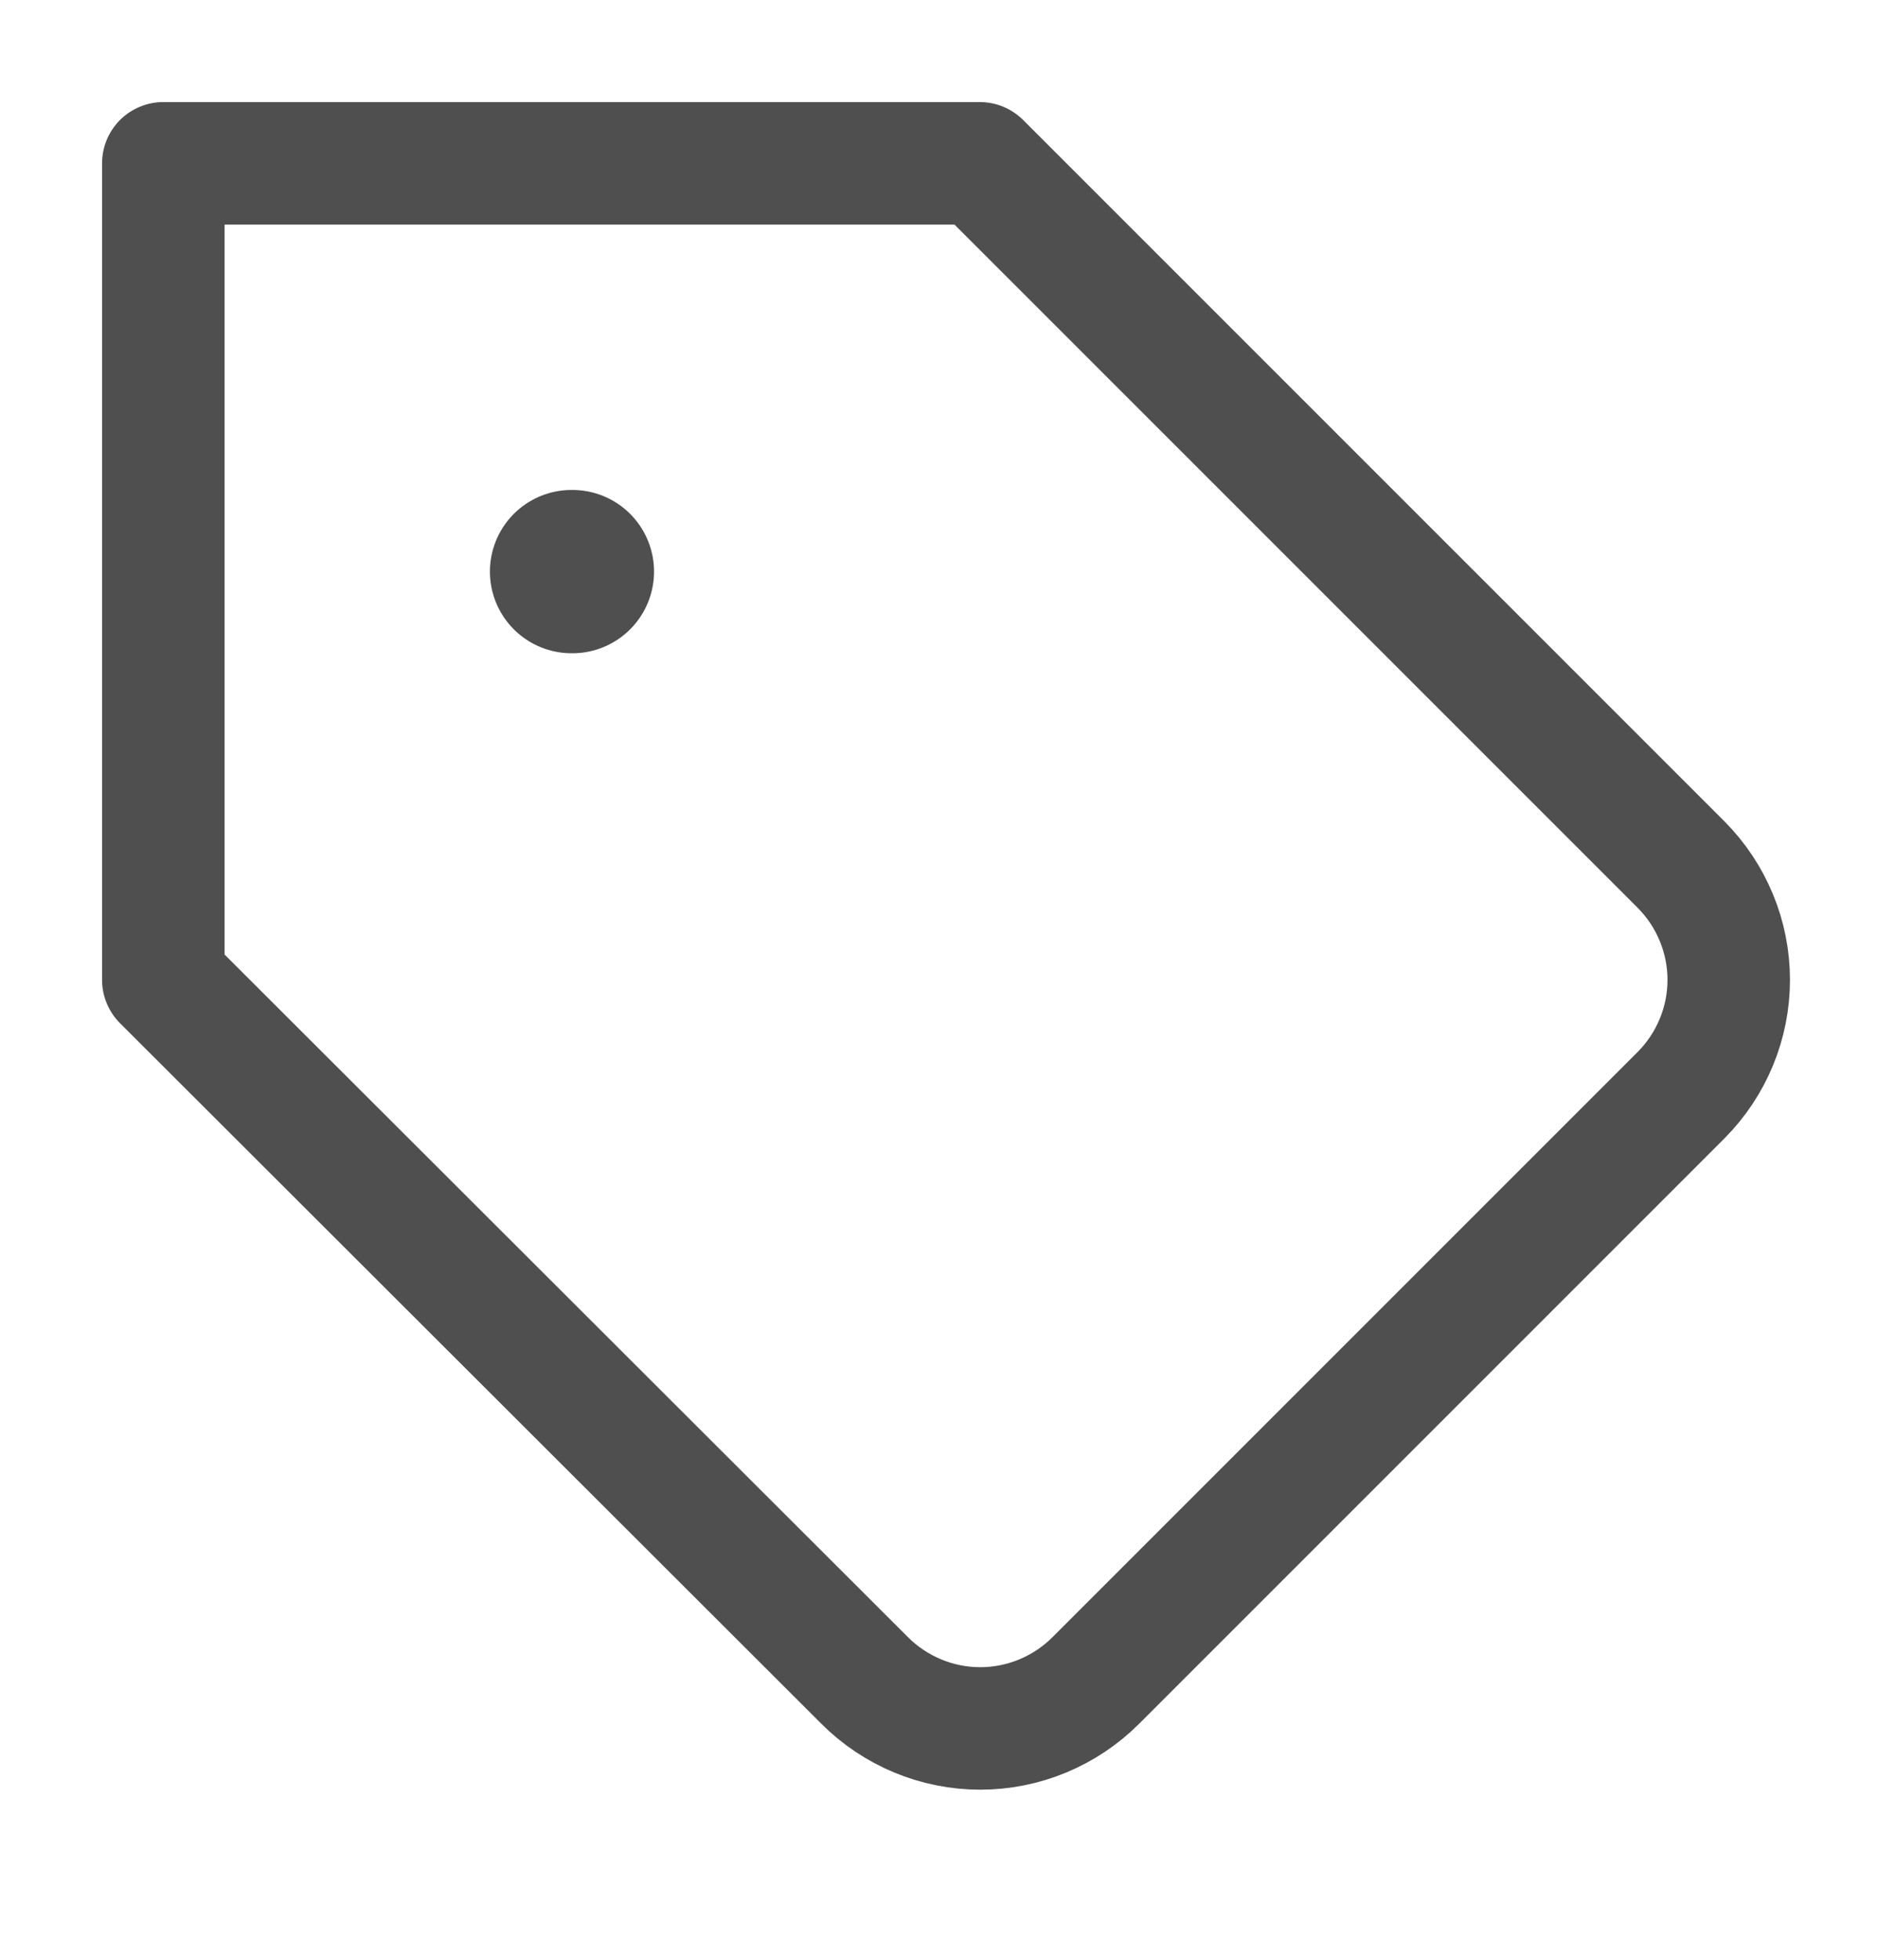 <svg width="23" height="24" viewBox="0 0 23 24" fill="none" xmlns="http://www.w3.org/2000/svg">
<path d="M20.59 13.41L13.42 20.58C13.234 20.766 13.014 20.913 12.771 21.014C12.528 21.115 12.268 21.167 12.005 21.167C11.742 21.167 11.482 21.115 11.239 21.014C10.996 20.913 10.776 20.766 10.59 20.58L2 12V2H12L20.59 10.59C20.962 10.965 21.172 11.472 21.172 12C21.172 12.528 20.962 13.035 20.59 13.41V13.41Z" stroke="#4F4F4F" stroke-width="1.5" stroke-linecap="round" stroke-linejoin="round"/>
<path d="M7 7H7.01" stroke="#4F4F4F" stroke-width="2" stroke-linecap="round" stroke-linejoin="round"/>
</svg>
